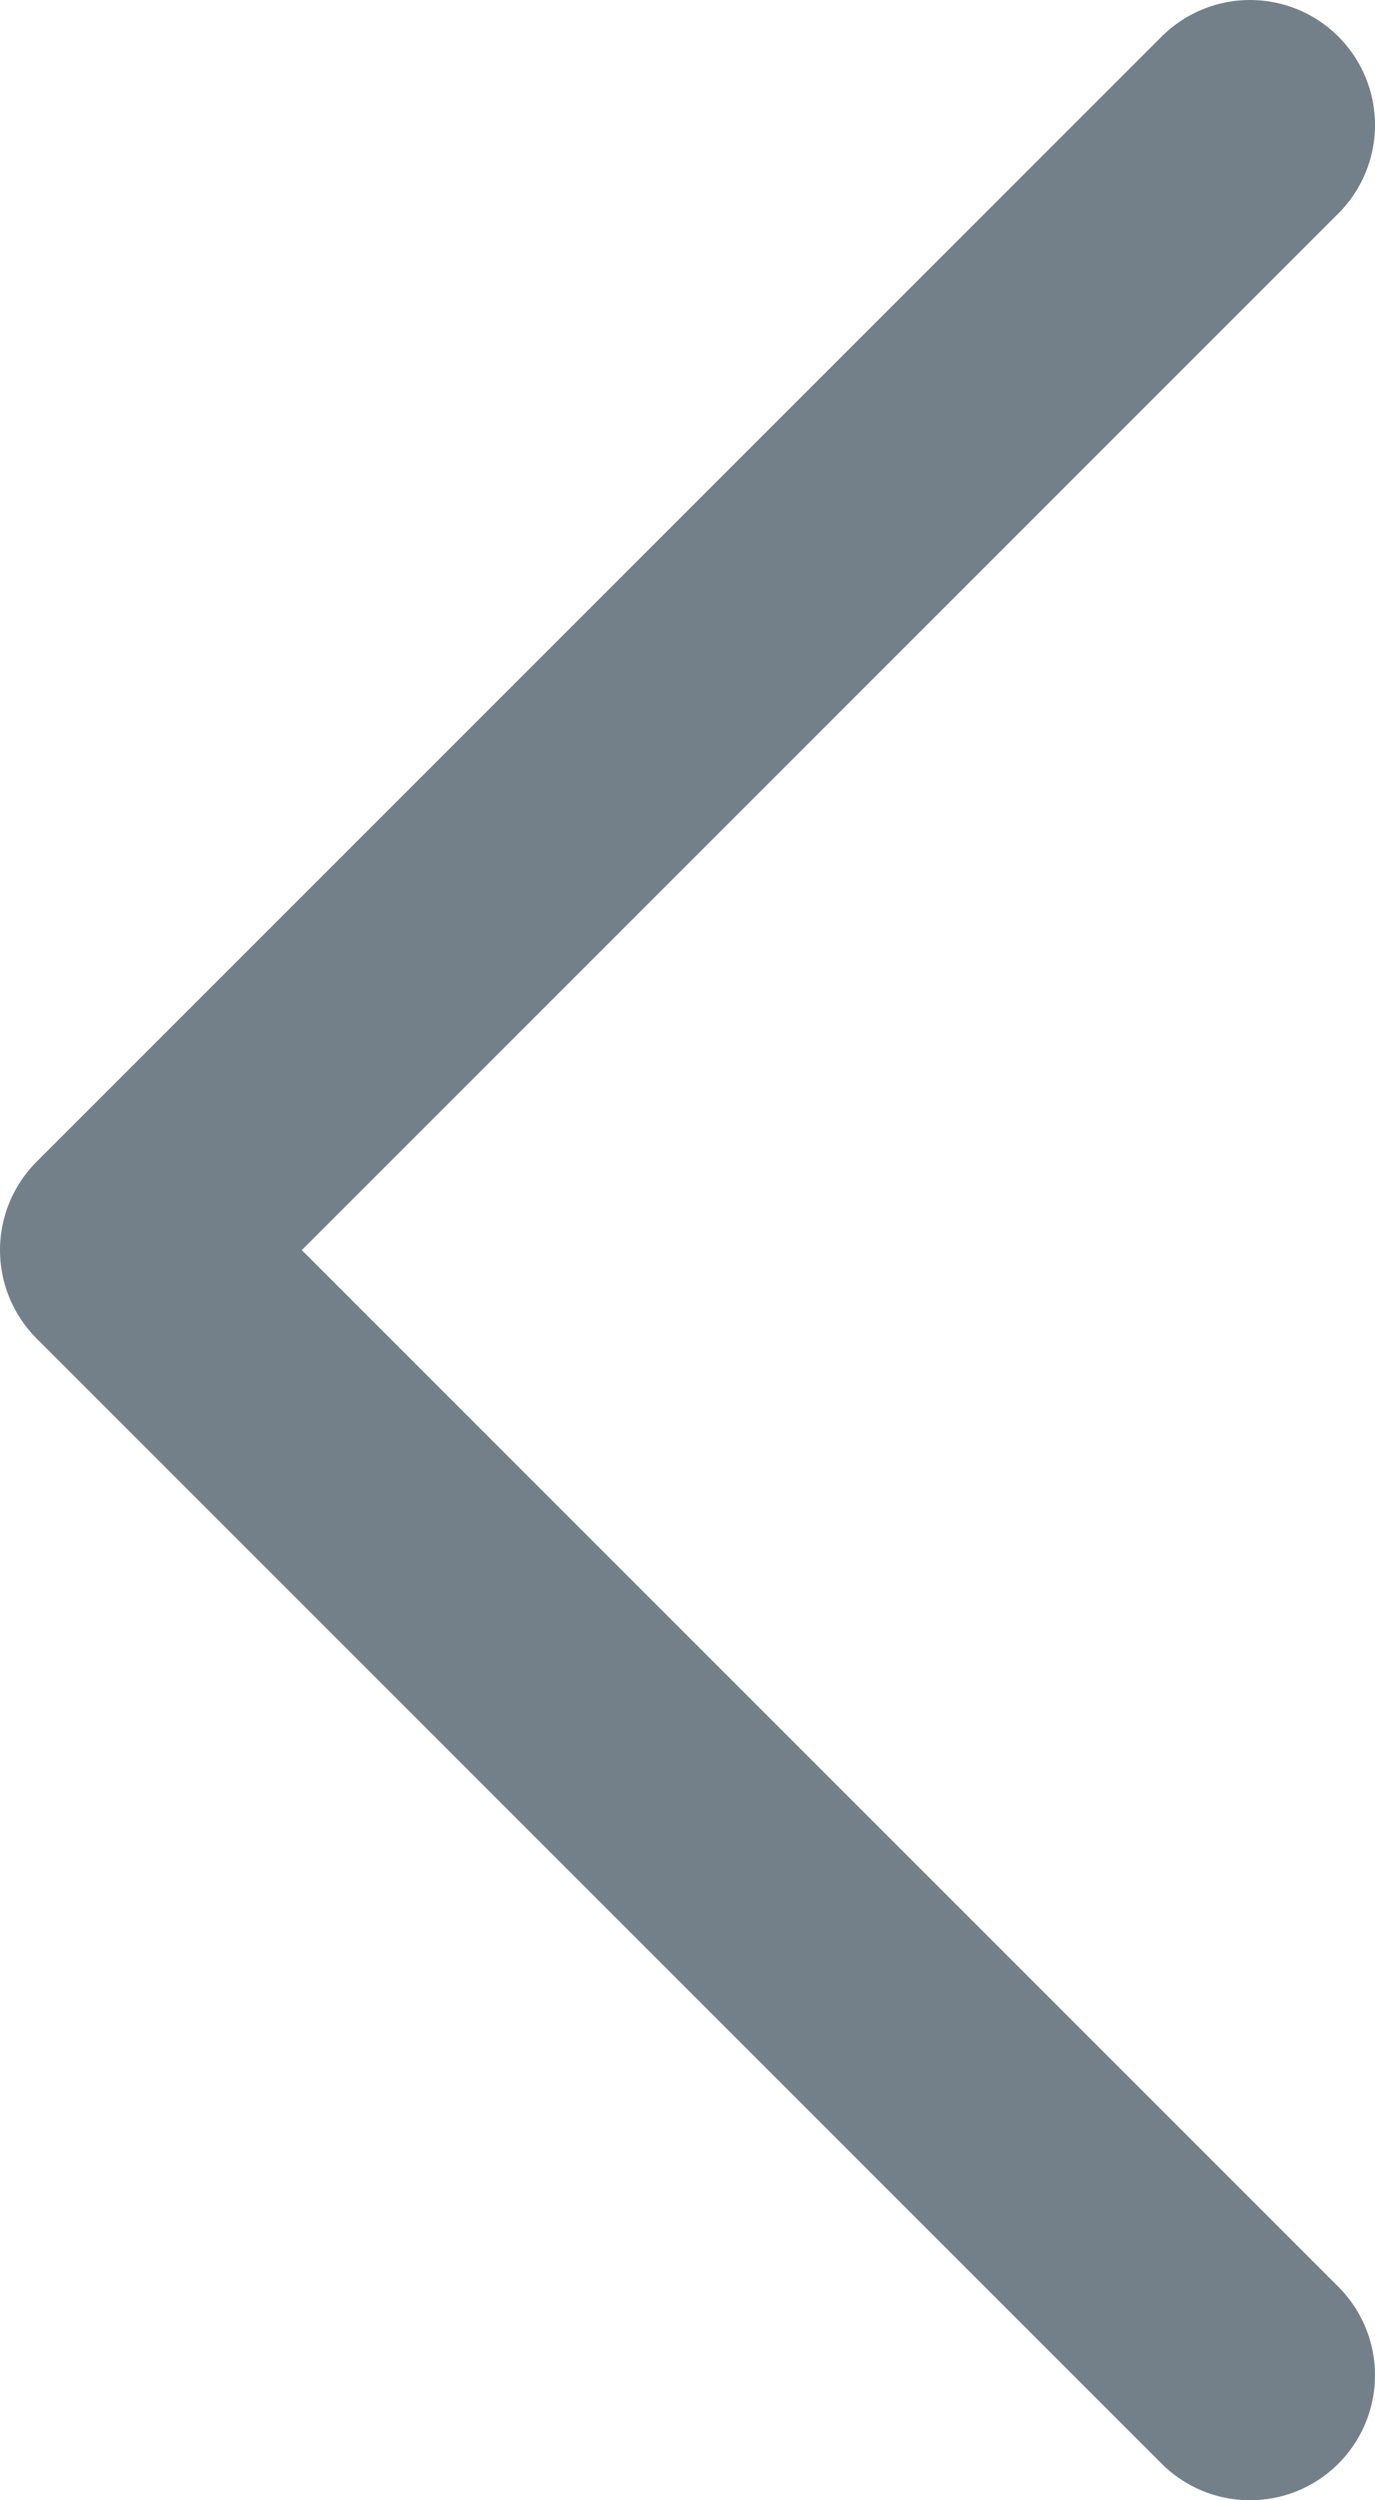 <svg xmlns="http://www.w3.org/2000/svg" viewBox="0 0 5.5 10">
  <defs>
    <style>
      .arrow-left-cls-1 {
        fill: rgba(115,128,137,0);
        stroke: #738089;
        stroke-linecap: round;
        stroke-linejoin: round;
        stroke-miterlimit: 10;
      }
    </style>
  </defs>
  <path id="Path_78" data-name="Path 78" class="arrow-left-cls-1" d="M6.5,3.5,11,8,6.5,12.5" transform="translate(11.5 13) rotate(180)"/>
</svg>
